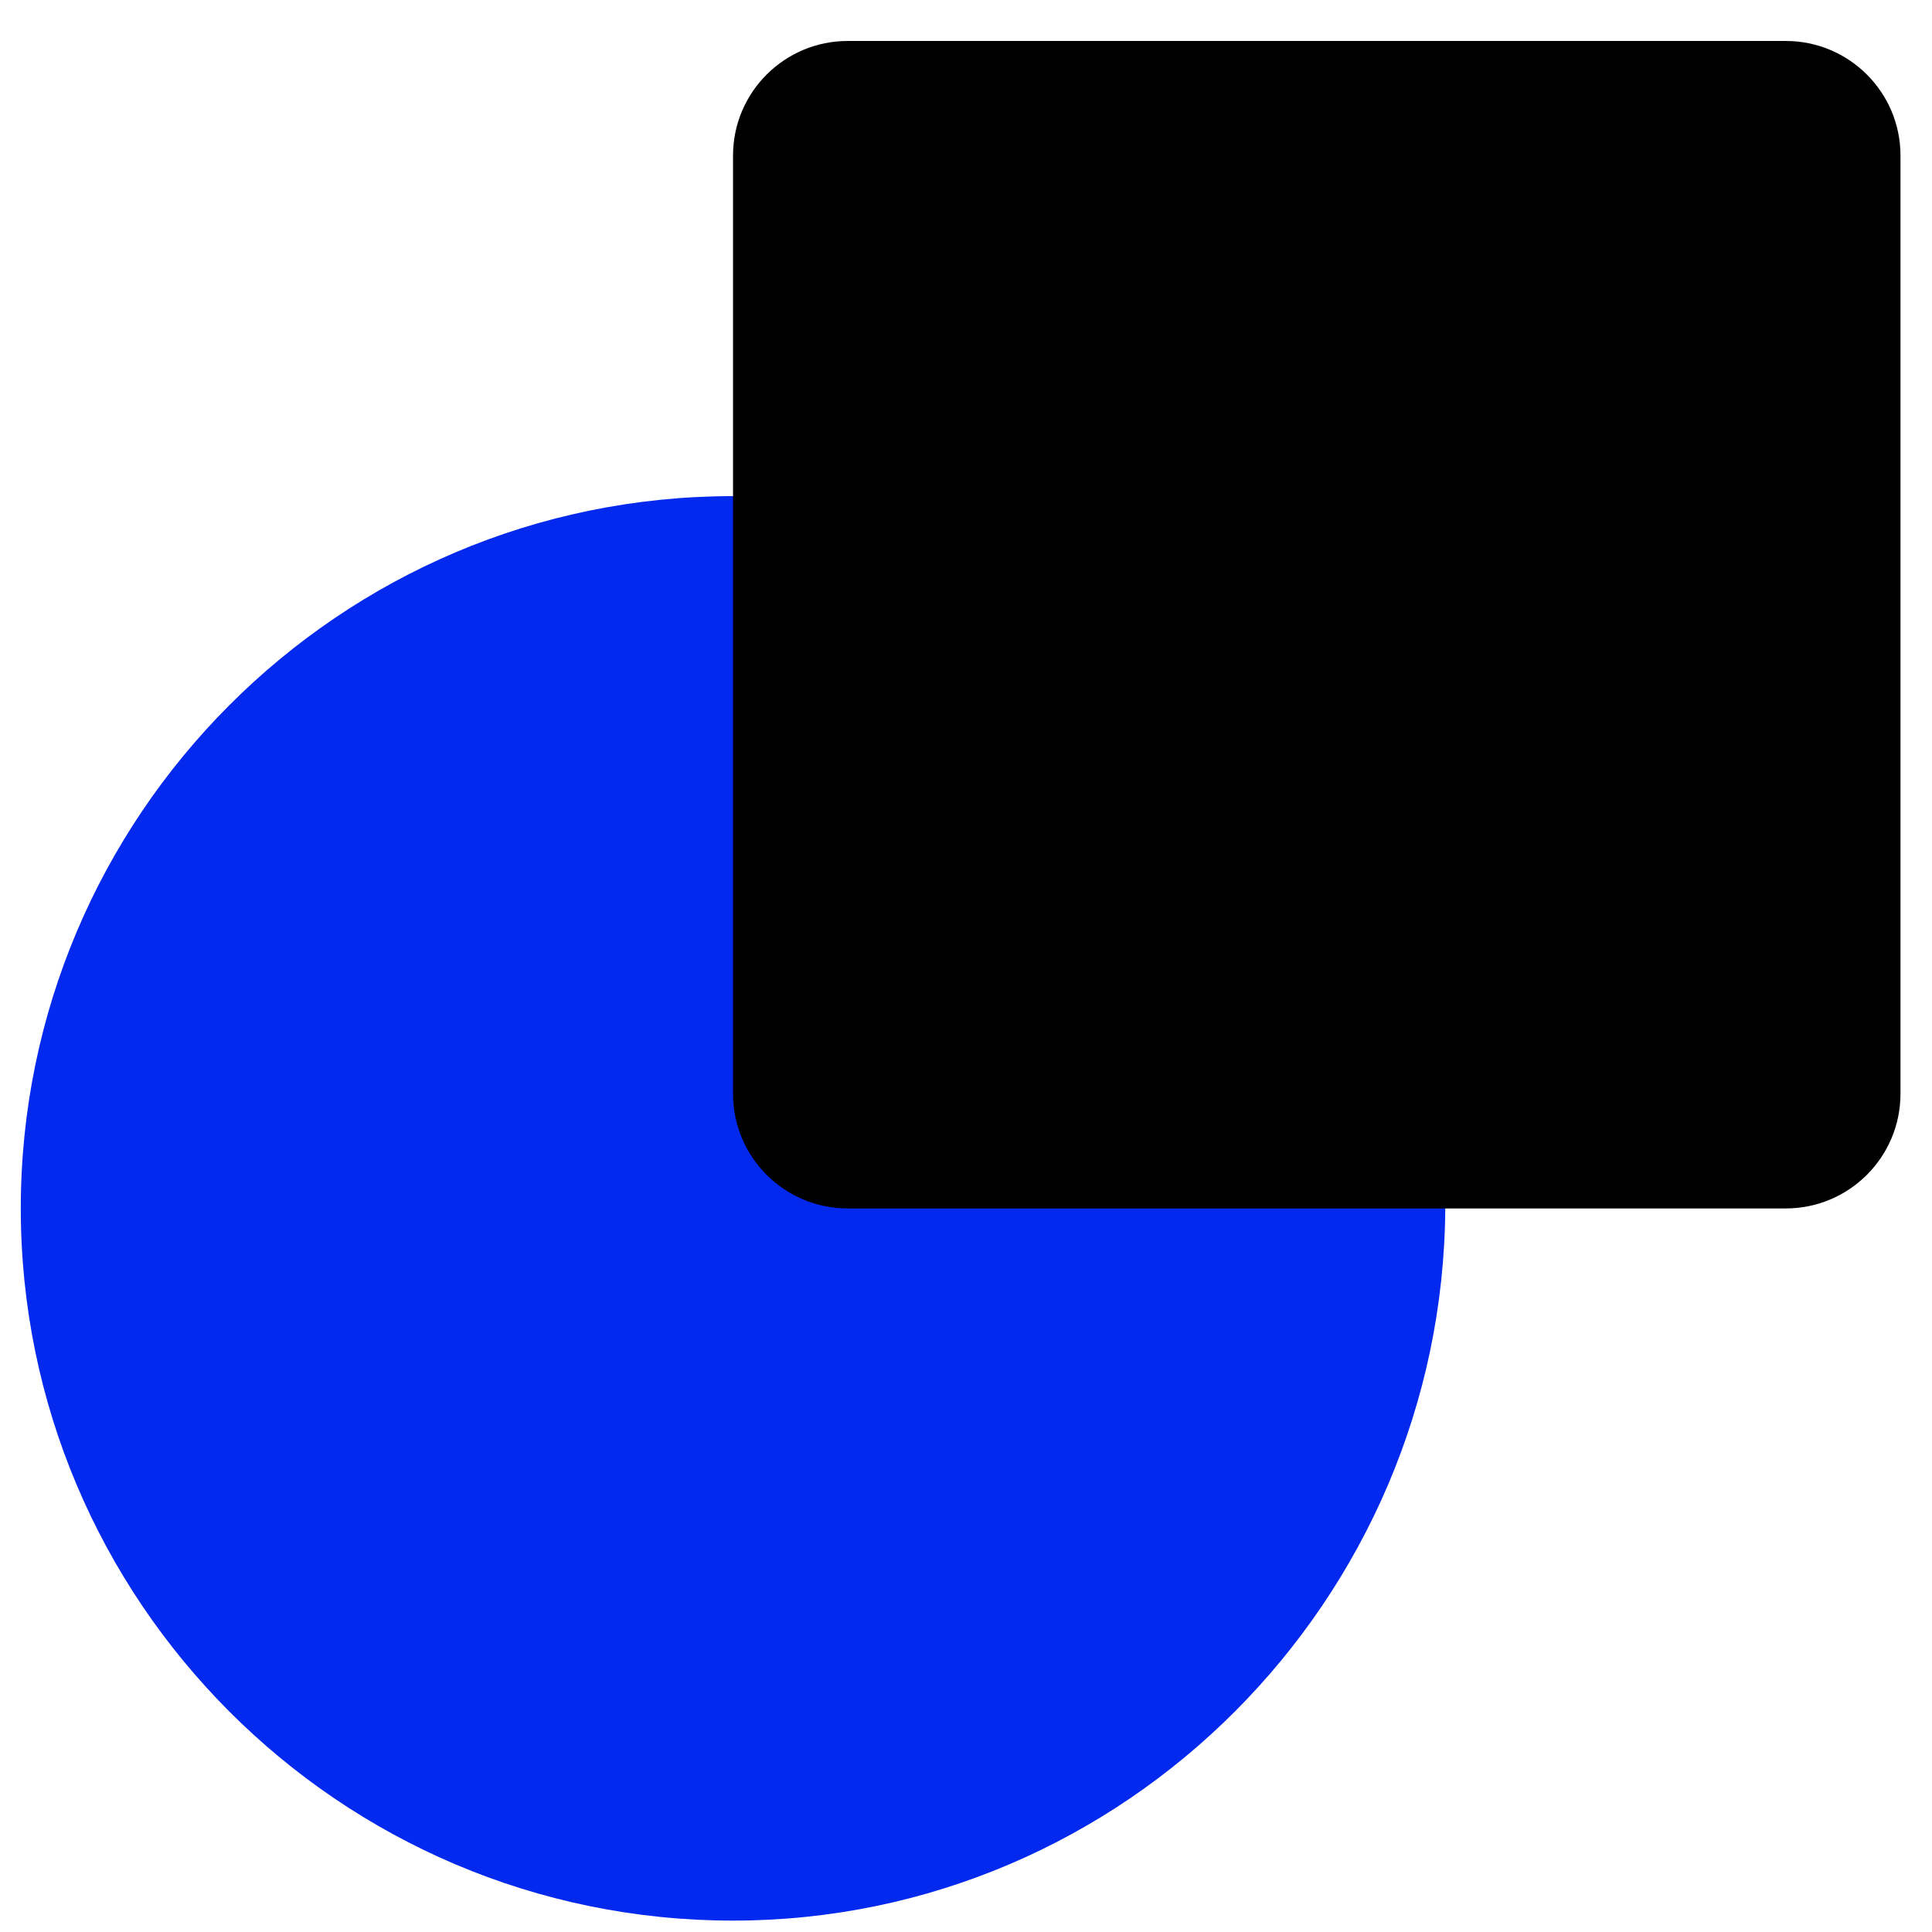 <svg width="29" height="29" viewBox="0 0 29 29" fill="none" xmlns="http://www.w3.org/2000/svg">
<path d="M11.003 28.829C5.088 28.829 0.312 24.016 0.312 18.138C0.312 12.26 5.088 7.447 11.003 7.447C16.881 7.447 21.694 12.223 21.694 18.138C21.657 24.016 16.881 28.829 11.003 28.829Z" fill="#0328EE"/>
<path d="M26.805 0.615H12.725C11.774 0.615 11.003 1.386 11.003 2.336V16.417C11.003 17.368 11.774 18.139 12.725 18.139H26.805C27.756 18.139 28.527 17.368 28.527 16.417V2.336C28.527 1.386 27.756 0.615 26.805 0.615Z" fill="black"/>
</svg>
